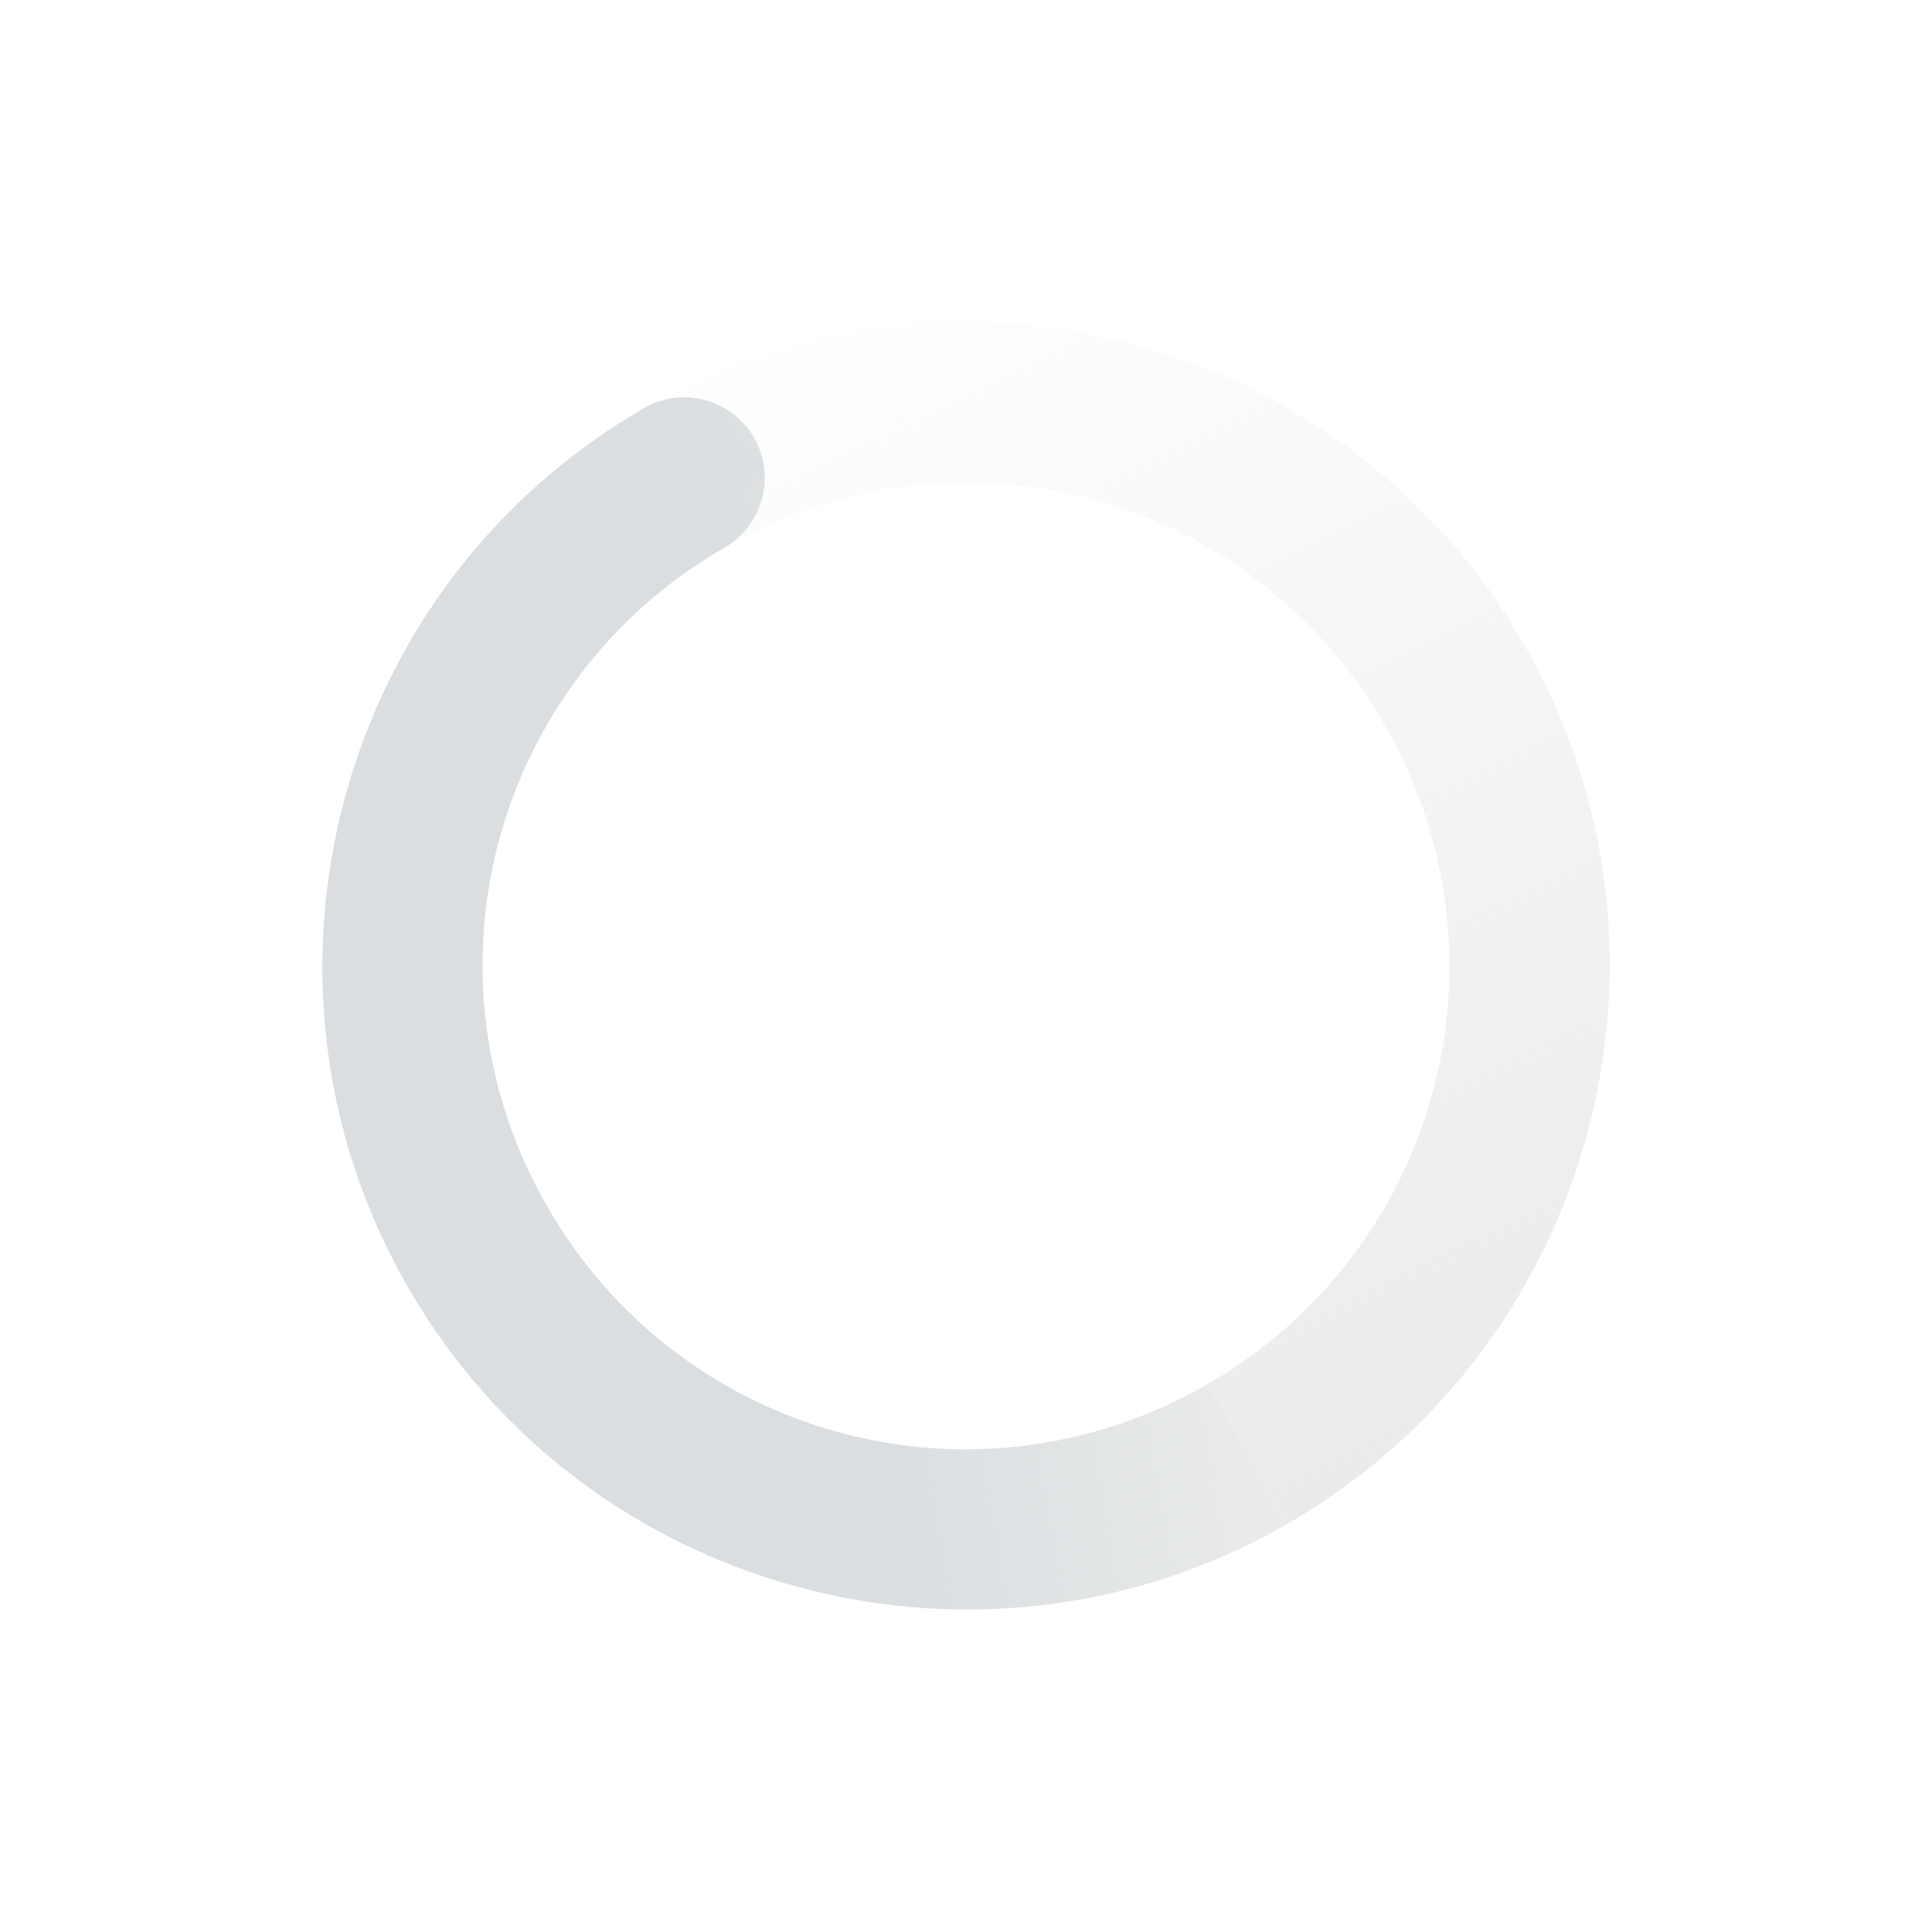 <?xml version="1.0" encoding="UTF-8"?>
<!-- Created with Inkscape (http://www.inkscape.org/) -->
<svg id="svg6530" width="24" height="24" version="1.1" viewBox="0 0 24 24" xmlns="http://www.w3.org/2000/svg" xmlns:cc="http://creativecommons.org/ns#" xmlns:dc="http://purl.org/dc/elements/1.1/" xmlns:rdf="http://www.w3.org/1999/02/22-rdf-syntax-ns#" xmlns:xlink="http://www.w3.org/1999/xlink">
 <defs id="defs6532">
  <linearGradient id="linearGradient3816" x1="5.875" x2="3.875" y1="31.125" y2="4.125" gradientTransform="matrix(-.866 .5 .5 .866 584.22 387.56)" gradientUnits="userSpaceOnUse">
   <stop id="stop3770" style="stop-color:#dbdee0" offset="0"/>
   <stop id="stop3772" style="stop-color:#dbdee0;stop-opacity:0" offset="1"/>
  </linearGradient>
  <linearGradient id="linearGradient3819" x1="12" x2="23" y1="6" y2="10" gradientTransform="matrix(.866 -.5 .5 .866 563.61 399.61)" gradientUnits="userSpaceOnUse">
   <stop id="stop4949" style="stop-color:#dbdee0" offset="0"/>
   <stop id="stop4951" style="stop-color:#dbdee0;stop-opacity:0" offset="1"/>
  </linearGradient>
 </defs>
 <g id="layer2" transform="translate(-568 -392)">
  <path id="path5182" d="m576 397.07c-3.816 2.203-5.131 7.112-2.928 10.928 2.203 3.816 7.112 5.131 10.928 2.928l-1-1.732c-2.88 1.663-6.533 0.684-8.196-2.196-1.663-2.88-0.684-6.533 2.196-8.196 0.478-0.276 0.642-0.888 0.366-1.366-0.276-0.478-0.888-0.642-1.366-0.366z" style="block-progression:tb;color:#000000;fill:url(#linearGradient3819);text-indent:0;text-transform:none"/>
  <path id="path5184" d="m576 397.07c3.816-2.203 8.725-0.888 10.928 2.928 2.203 3.816 0.888 8.725-2.928 10.928l-1-1.732c2.88-1.663 3.859-5.316 2.196-8.196-1.663-2.88-5.316-3.859-8.196-2.196z" style="block-progression:tb;color:#000000;fill:url(#linearGradient3816);text-indent:0;text-transform:none"/>
 </g>
</svg>
